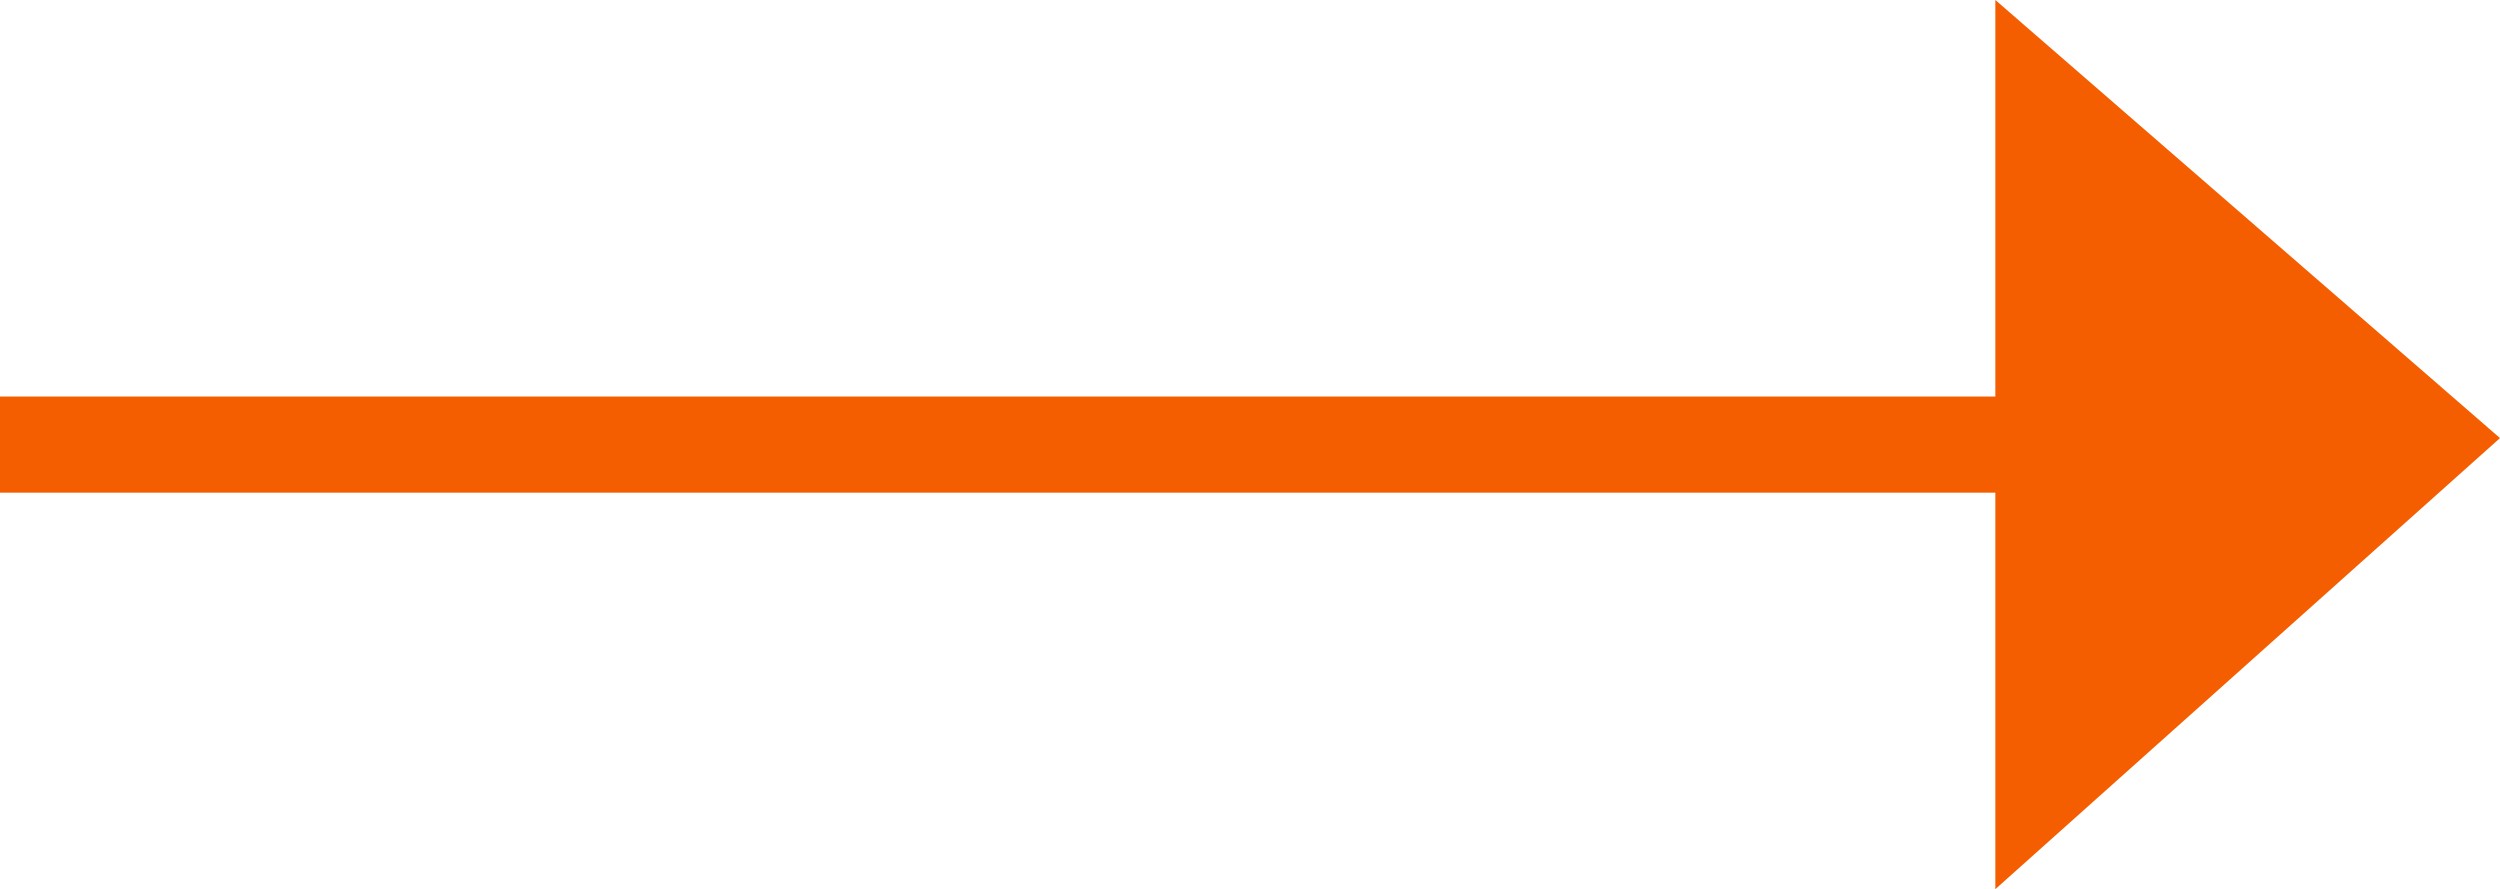 <svg xmlns="http://www.w3.org/2000/svg" width="52.016" height="18.5" viewBox="0 0 52.016 18.5">
  <g id="Gruppe_260" data-name="Gruppe 260" transform="translate(-927.984 1738.75) rotate(-90)">
    <path id="Icon_open-arrow-bottom" data-name="Icon open-arrow-bottom" d="M2,25.5,11.385,36,20.5,25.5Z" transform="translate(1718.25 944)" fill="#f55e00"/>
    <path id="Pfad_511" data-name="Pfad 511" d="M0,50v50.016" transform="translate(1729.5 877.984)" fill="#f55e00" stroke="#f55e00" stroke-width="2"/>
  </g>
</svg>
